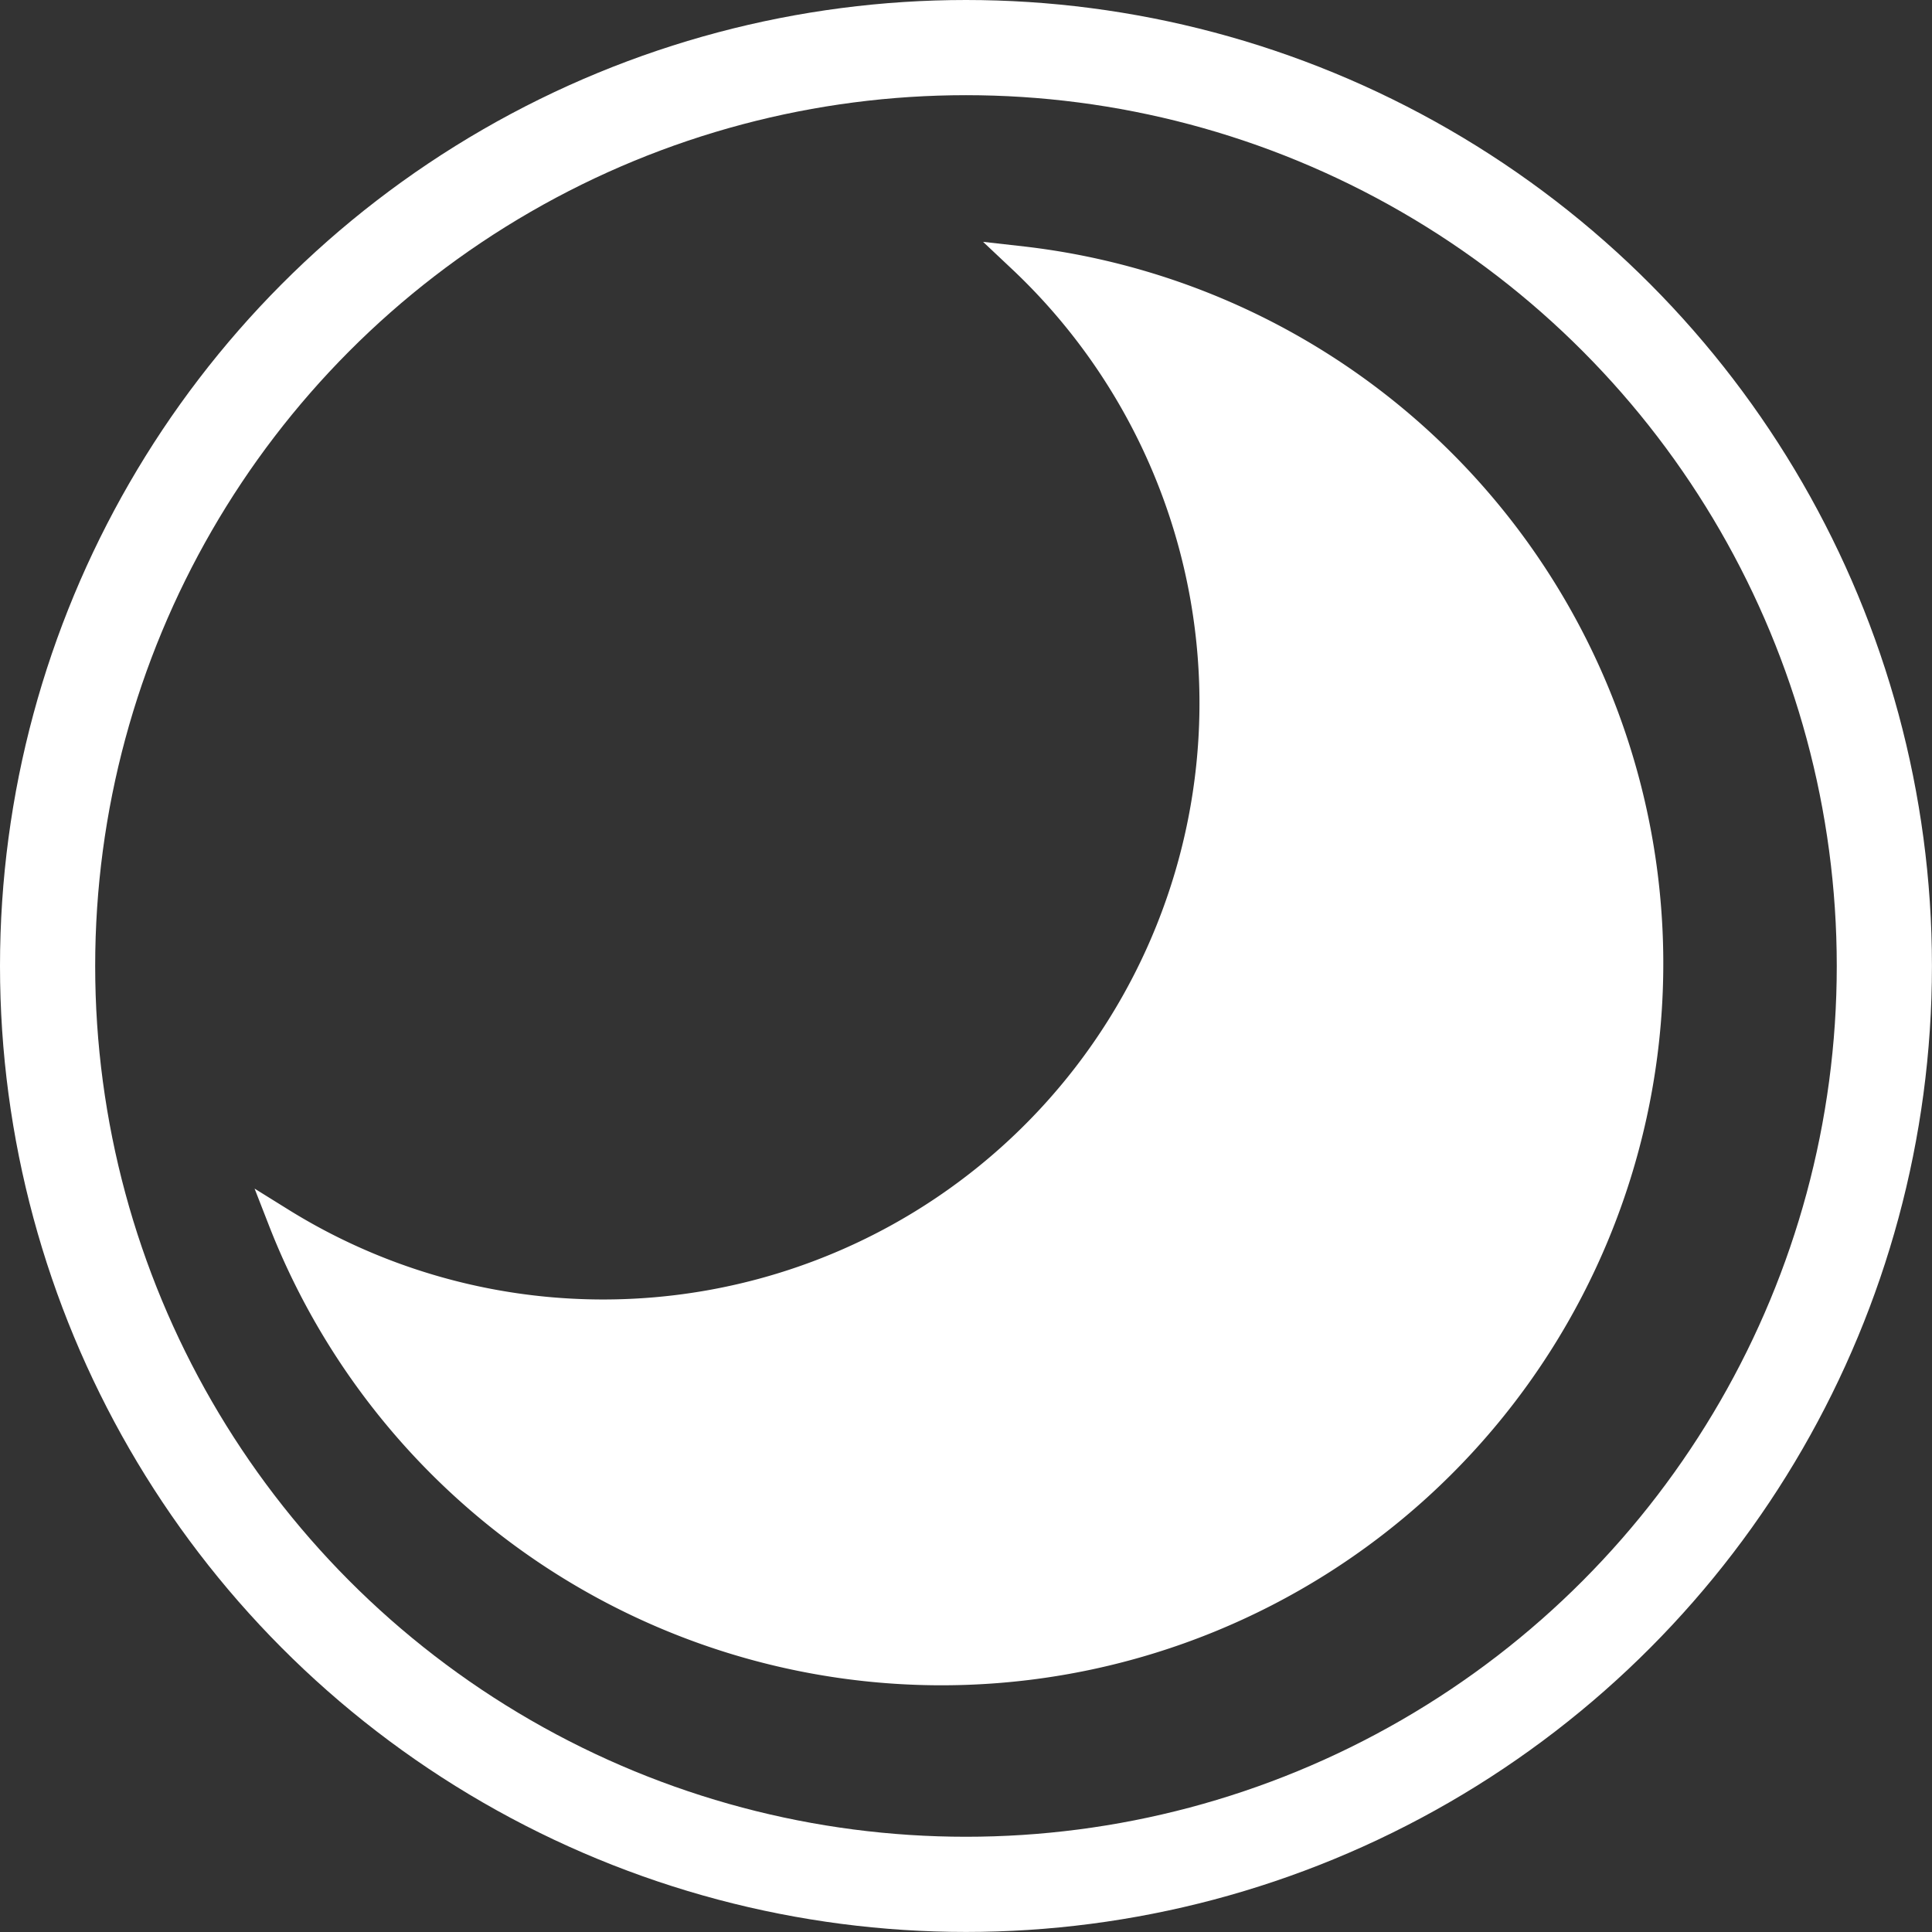
<svg xmlns="http://www.w3.org/2000/svg" viewBox="0 0 365.37 365.37"><rect x="0" y="0" width="365.37" height="365.37" fill="#333333" stroke="none"/><defs>
    <style>
       .cls-1{
    fill:none;
    stroke-width:18px;
} 
 .cls-1, .cls-2 {
    stroke: white;
    stroke-miterlimit:10;
}
 .cls-2 {
    fill: white;
    stroke-width:5px;
}
    </style>
  </defs><circle class="cls-1" cx="182.68" cy="182.68" r="173.68" /><path class="cls-2" d="M210.41,66.38A115.27,115.27,0,0,1,70.52,248.19,134,134,0,1,0,210.41,66.38Z" transform="translate(-17.32 -17.32)" /></svg>
